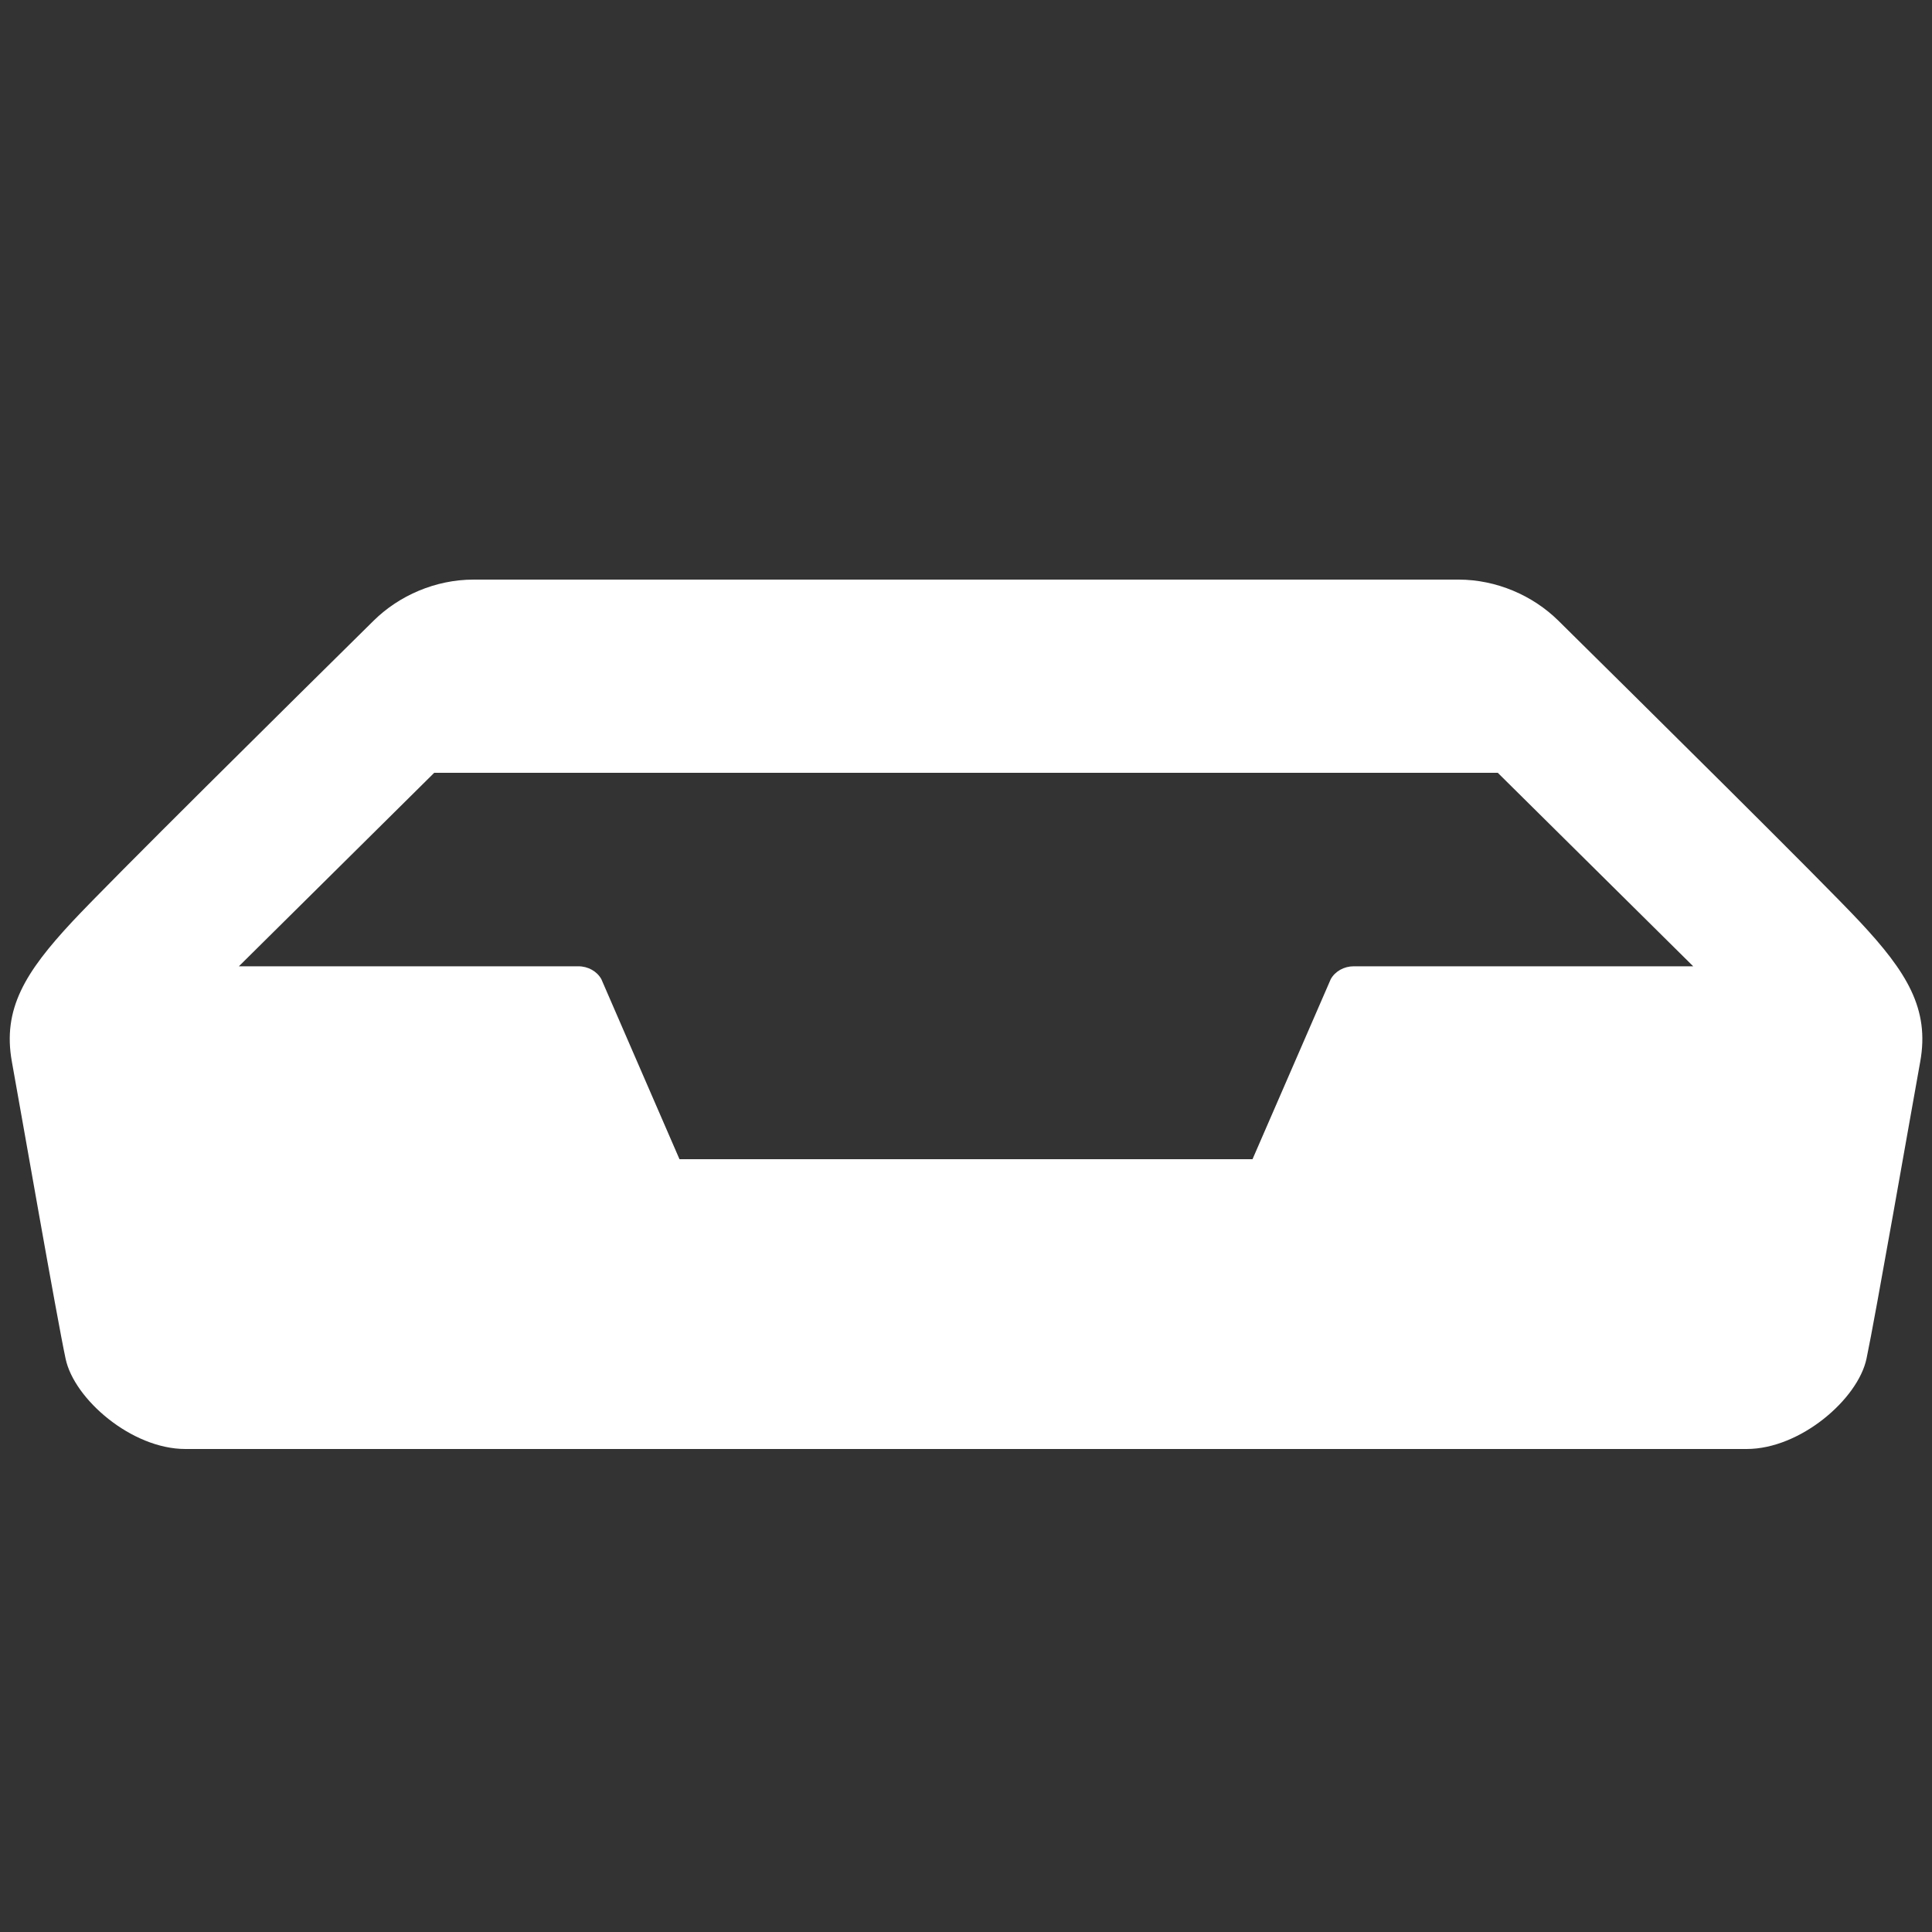 <?xml version="1.0" encoding="utf-8"?>
<!-- Generator: Adobe Illustrator 18.1.1, SVG Export Plug-In . SVG Version: 6.00 Build 0)  -->
<!DOCTYPE svg PUBLIC "-//W3C//DTD SVG 1.1//EN" "http://www.w3.org/Graphics/SVG/1.1/DTD/svg11.dtd">
<svg version="1.1" id="Inbox" xmlns="http://www.w3.org/2000/svg" xmlns:xlink="http://www.w3.org/1999/xlink" x="0px" y="0px"
	 viewBox="0 0 20 20" enable-background="new 0 0 20 20" xml:space="preserve">
<rect x="0" y="0" width="20" height="20" fill="#333333" stroke="none"/>
<path fill="#FFFFFF" d="M19.253,9.542c-0.388-0.416-2.265-2.271-3.122-3.118C15.868,6.165,15.492,6,15.098,6H4.902
	c-0.394,0-0.77,0.165-1.033,0.424C3.011,7.271,1.135,9.125,0.747,9.542c-0.485,0.521-0.723,0.902-0.624,1.449
	s0.466,2.654,0.556,3.074C0.767,14.484,1.363,15,1.919,15h16.162c0.556,0,1.152-0.516,1.241-0.935
	c0.089-0.42,0.457-2.527,0.556-3.074S19.739,10.062,19.253,9.542z M14.014,10.003c-0.101,0-0.193,0.052-0.238,0.133L12.966,12H7.034
	l-0.809-1.864c-0.045-0.081-0.137-0.133-0.238-0.133H2.473L4.495,8h11.01l2.023,2.003H14.014z"/>
</svg>
